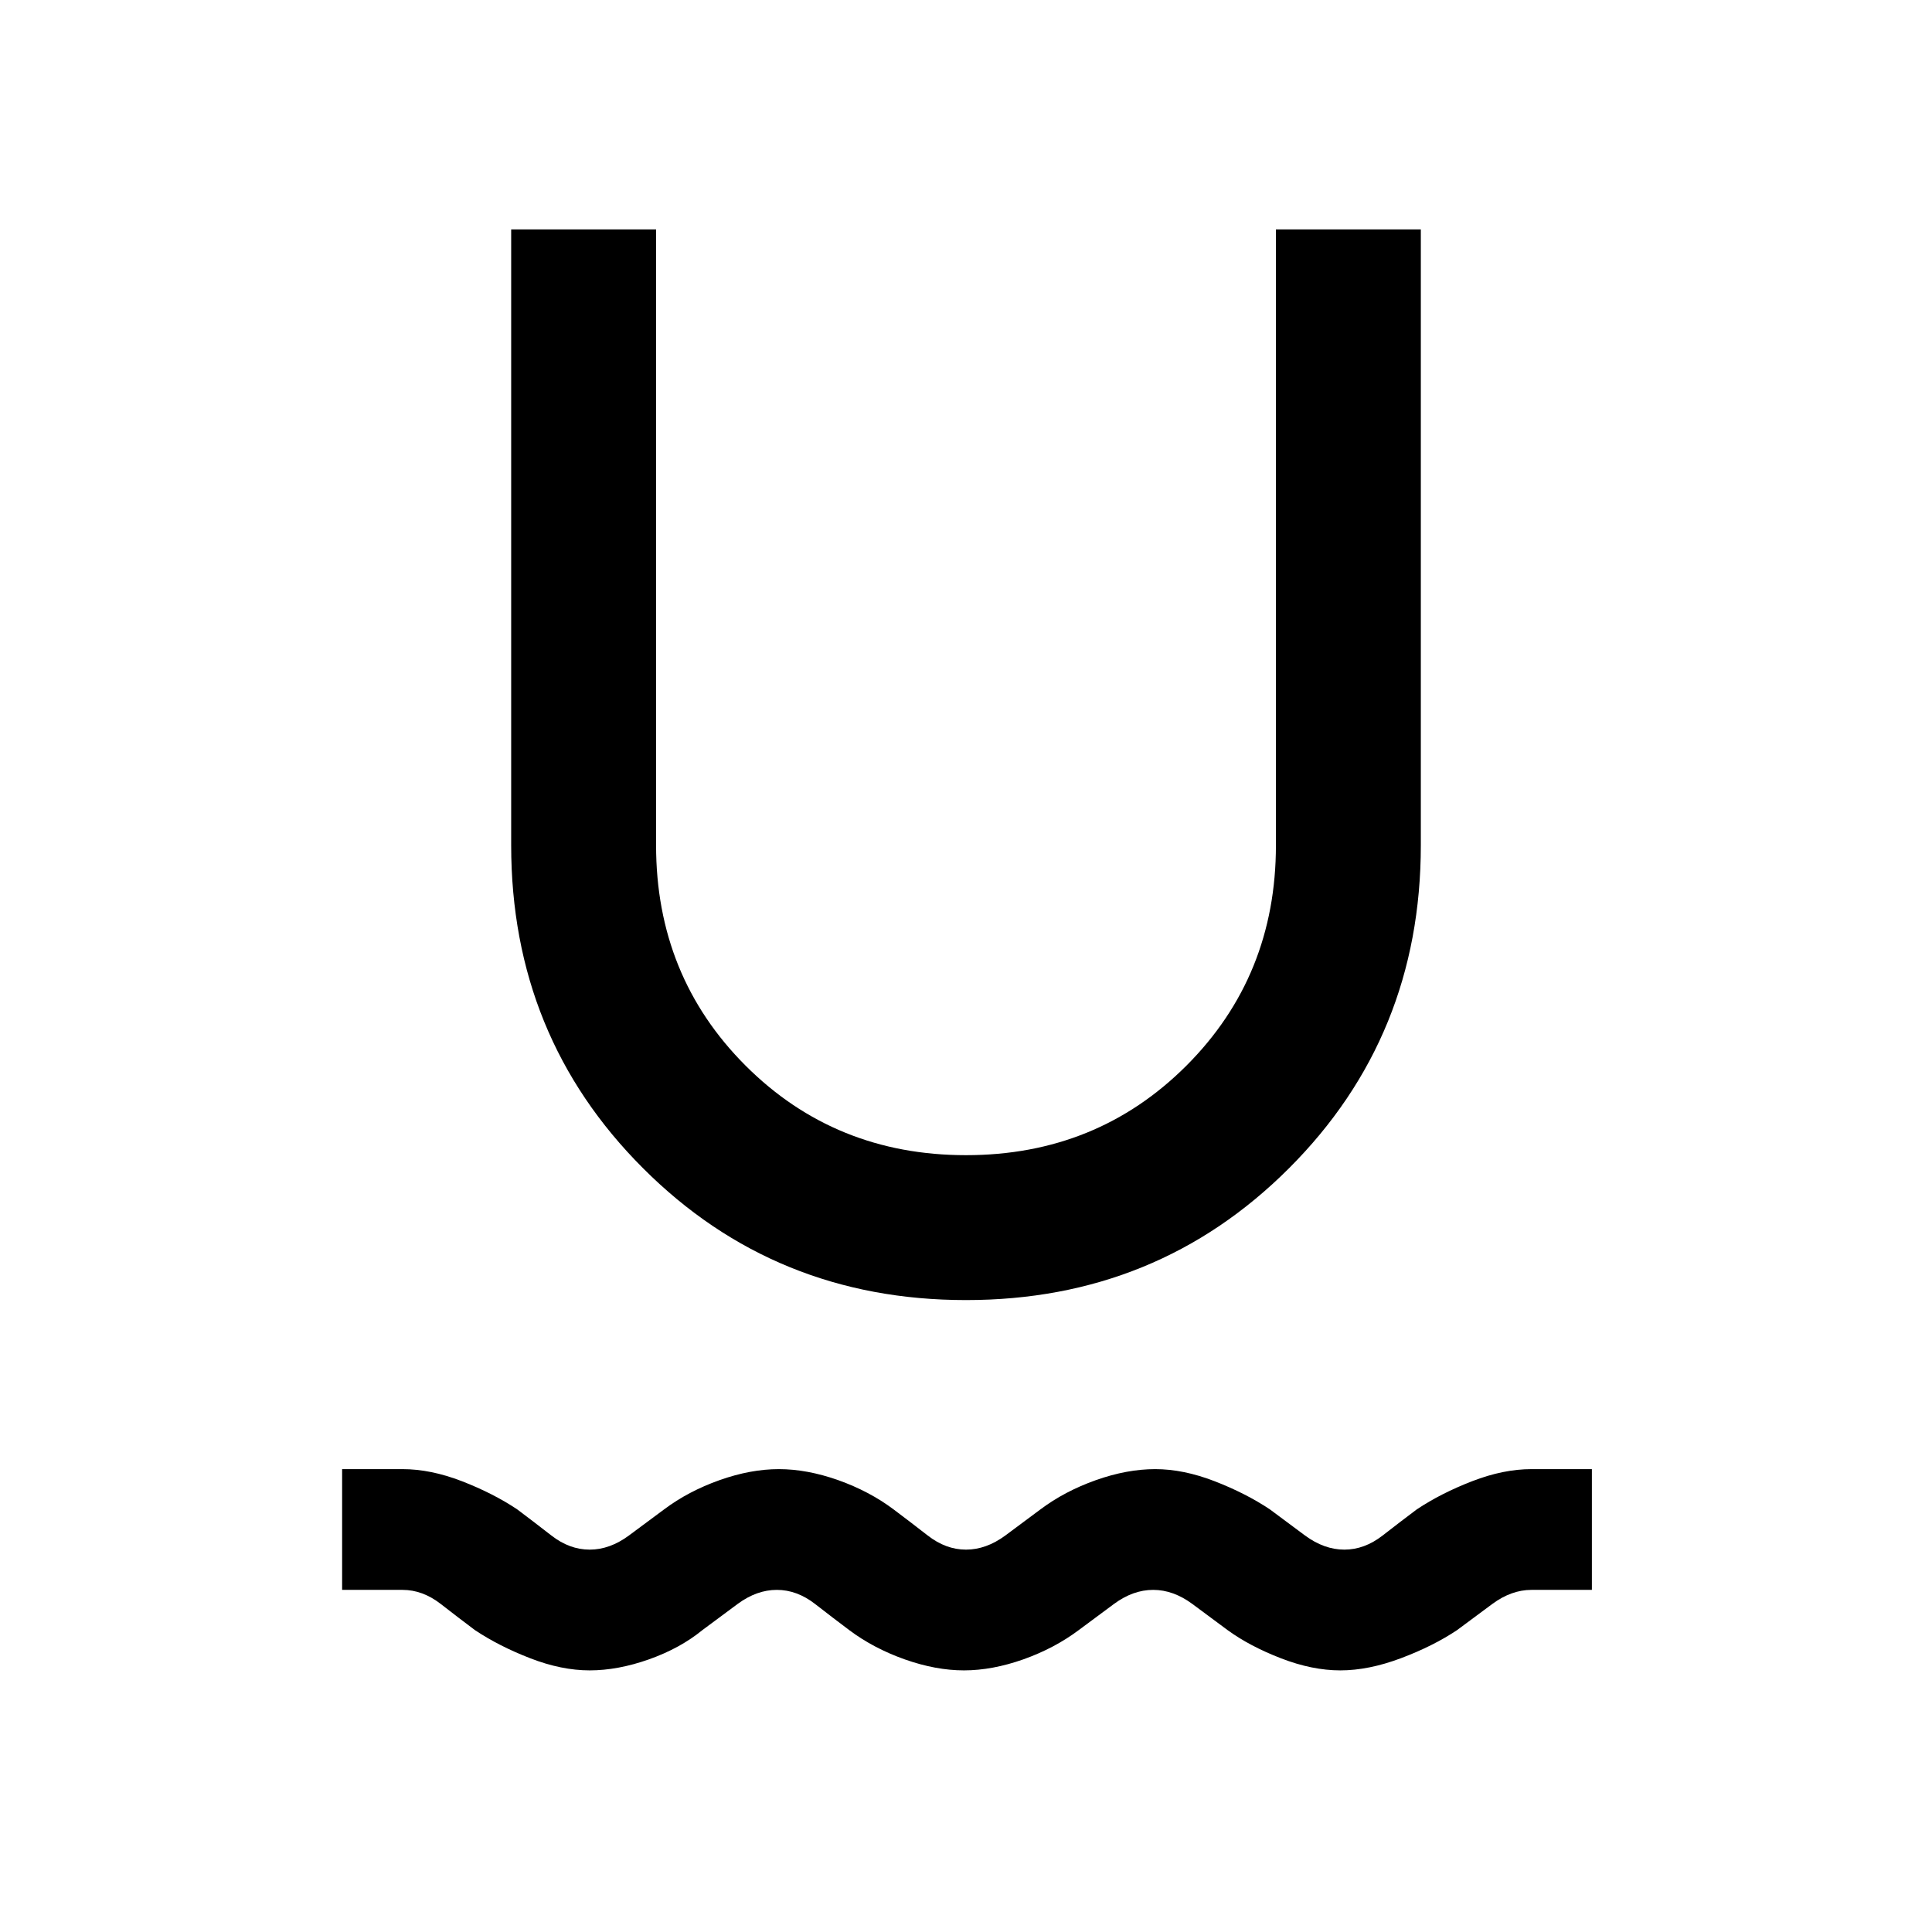 <svg xmlns="http://www.w3.org/2000/svg" viewBox="0 0 24 24"><path d="M7.325 20.75q-.35 0-.737-.15-.388-.15-.688-.35-.2-.15-.425-.325Q5.25 19.75 5 19.75h-.75v-1.5H5q.35 0 .738.15.387.15.687.35.2.15.425.325.225.175.475.175.25 0 .487-.175.238-.175.438-.325.3-.225.688-.363.387-.137.737-.137t.738.137q.387.138.687.363.2.15.425.325.225.175.475.175.25 0 .488-.175.237-.175.437-.325.3-.225.688-.363.387-.137.737-.137t.738.15q.387.15.687.35.2.15.437.325.238.175.488.175t.475-.175q.225-.175.425-.325.3-.2.688-.35.387-.15.737-.15h.75v1.5h-.75q-.25 0-.487.175-.238.175-.438.325-.3.2-.7.35-.4.15-.75.15t-.737-.15q-.388-.15-.663-.35-.2-.15-.438-.325-.237-.175-.487-.175t-.487.175q-.238.175-.438.325-.3.225-.687.363-.388.137-.738.137t-.737-.137q-.388-.138-.688-.363-.2-.15-.425-.325-.225-.175-.475-.175-.25 0-.487.175-.238.175-.438.325-.275.225-.663.363-.387.137-.737.137ZM12 16.15q-2.375 0-4.012-1.638Q6.35 12.875 6.35 10.5V2.85h1.8v7.65q0 1.625 1.112 2.738Q10.375 14.35 12 14.35t2.738-1.112q1.112-1.113 1.112-2.738V2.85h1.8v7.65q0 2.375-1.637 4.012Q14.375 16.15 12 16.15Z"/></svg>